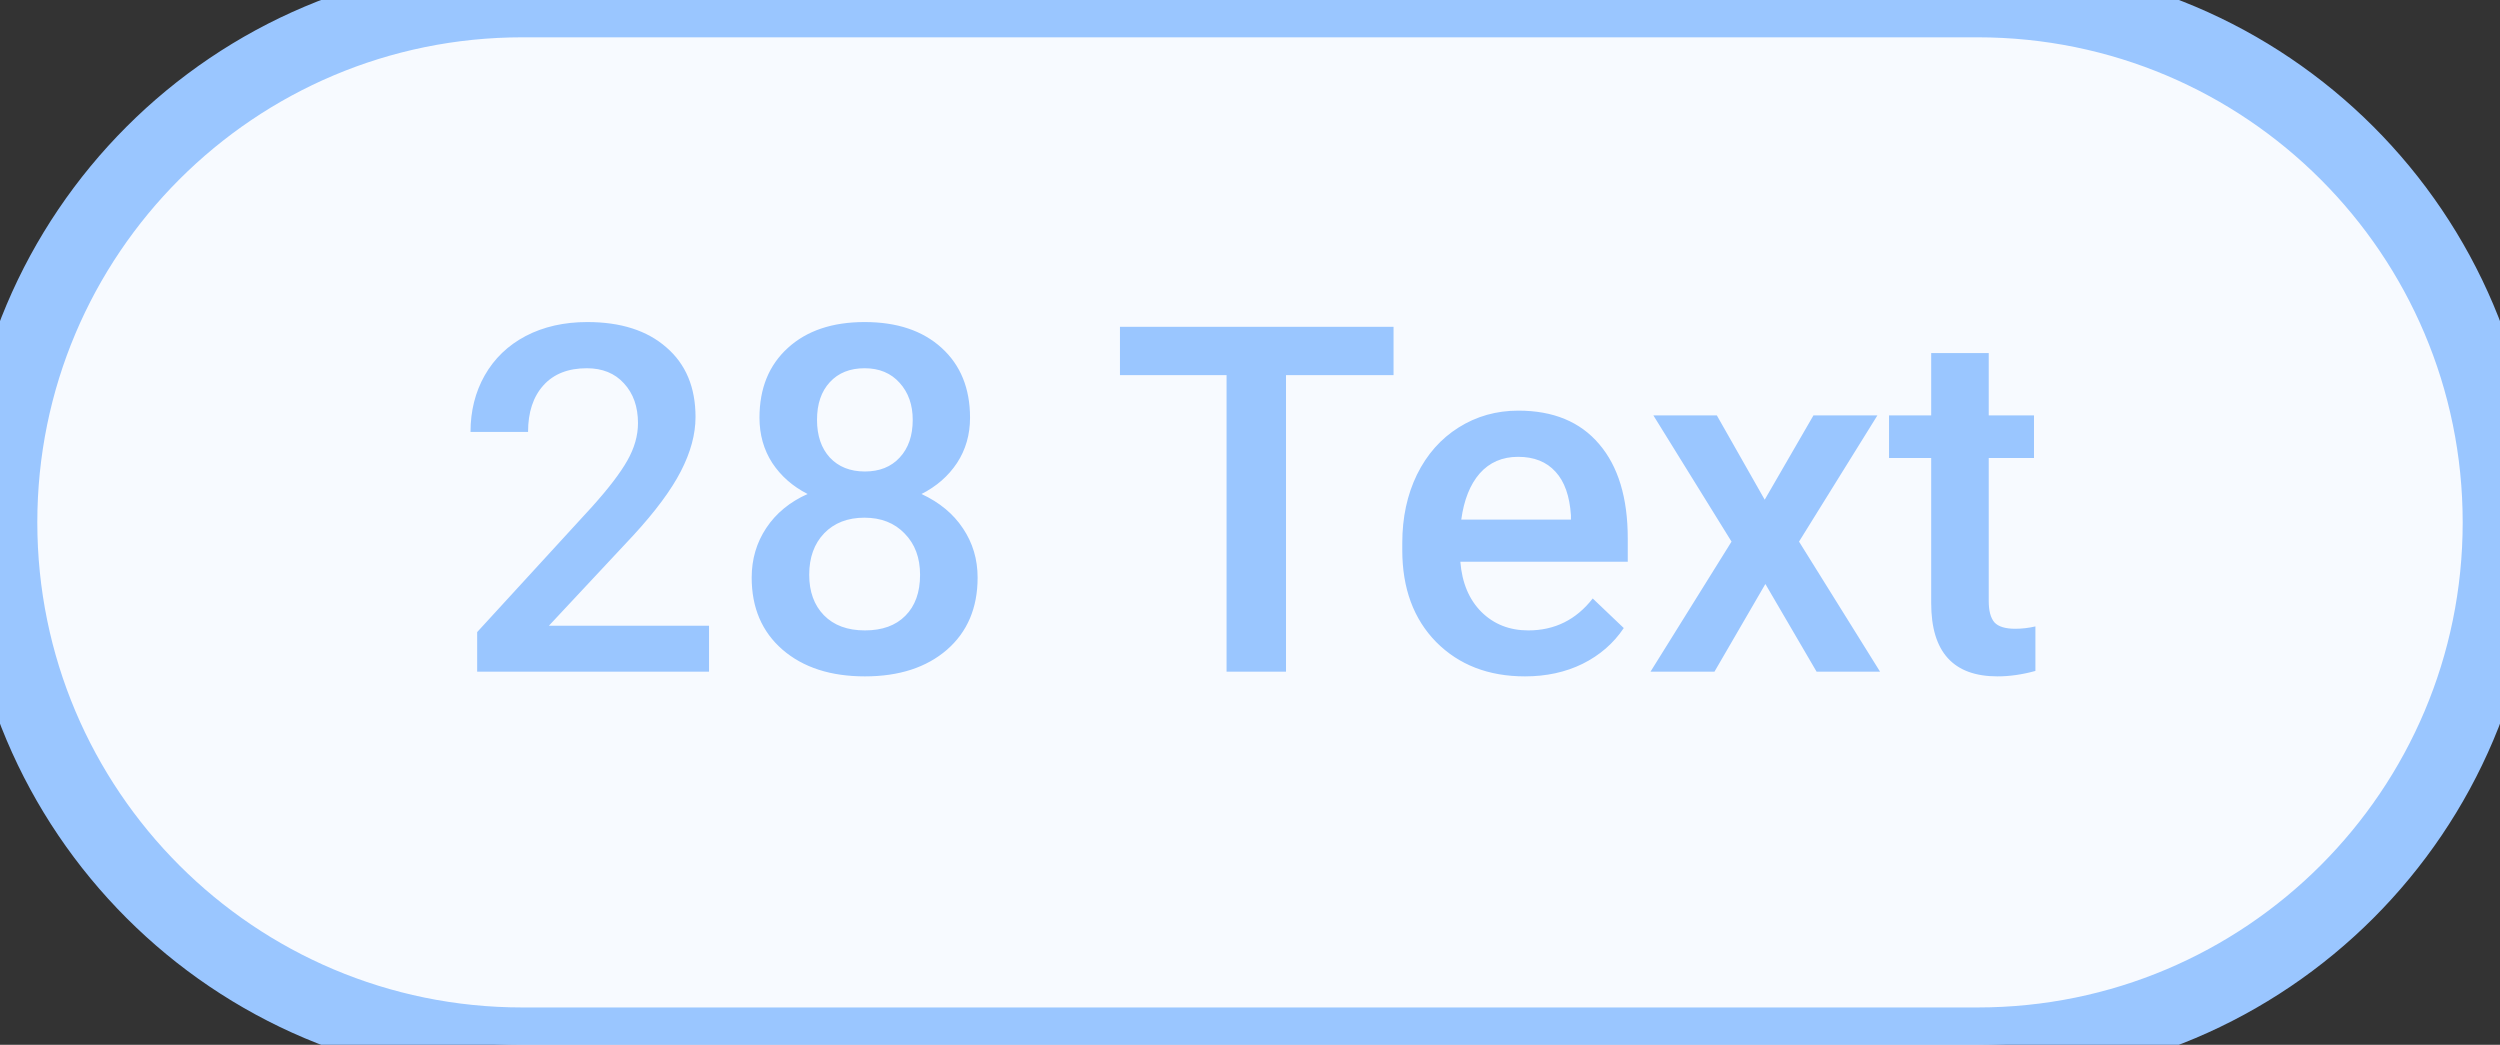 <svg width="67" height="28" viewBox="0 0 67 28" fill="none" xmlns="http://www.w3.org/2000/svg">
<rect x="0" y="0" width="67" height="28" fill="#333333" stroke="none"/>
<path d="M0 14C0 6.268 6.268 0 14 0H53C60.732 0 67 6.268 67 14C67 21.732 60.732 28 53 28H14C6.268 28 0 21.732 0 14Z" fill="url(#paint0_linear)"/>
<path d="M19.002 18H12.788V16.94L15.866 13.582C16.311 13.087 16.626 12.674 16.812 12.344C17.002 12.01 17.098 11.676 17.098 11.341C17.098 10.901 16.973 10.546 16.723 10.275C16.478 10.004 16.145 9.869 15.727 9.869C15.227 9.869 14.84 10.021 14.565 10.326C14.29 10.63 14.152 11.047 14.152 11.576H12.61C12.61 11.013 12.737 10.508 12.991 10.059C13.249 9.606 13.615 9.255 14.089 9.005C14.567 8.756 15.117 8.631 15.739 8.631C16.636 8.631 17.343 8.857 17.859 9.31C18.38 9.759 18.64 10.381 18.64 11.176C18.64 11.637 18.509 12.122 18.247 12.63C17.988 13.133 17.563 13.707 16.971 14.35L14.711 16.769H19.002V18ZM25.997 11.195C25.997 11.648 25.881 12.052 25.648 12.408C25.415 12.759 25.098 13.036 24.696 13.239C25.178 13.463 25.549 13.77 25.807 14.16C26.069 14.549 26.2 14.989 26.2 15.48C26.2 16.293 25.925 16.938 25.375 17.416C24.825 17.89 24.093 18.127 23.179 18.127C22.26 18.127 21.524 17.888 20.97 17.41C20.42 16.931 20.145 16.288 20.145 15.48C20.145 14.985 20.276 14.54 20.538 14.147C20.8 13.753 21.169 13.451 21.643 13.239C21.245 13.036 20.93 12.759 20.697 12.408C20.468 12.052 20.354 11.648 20.354 11.195C20.354 10.408 20.608 9.784 21.116 9.323C21.623 8.861 22.309 8.631 23.172 8.631C24.04 8.631 24.727 8.861 25.235 9.323C25.743 9.784 25.997 10.408 25.997 11.195ZM24.658 15.404C24.658 14.947 24.52 14.579 24.245 14.299C23.974 14.016 23.615 13.874 23.166 13.874C22.717 13.874 22.358 14.014 22.087 14.293C21.82 14.572 21.687 14.943 21.687 15.404C21.687 15.857 21.818 16.218 22.081 16.489C22.347 16.76 22.713 16.895 23.179 16.895C23.644 16.895 24.006 16.764 24.264 16.502C24.526 16.24 24.658 15.873 24.658 15.404ZM24.461 11.252C24.461 10.85 24.345 10.52 24.112 10.262C23.879 10 23.566 9.869 23.172 9.869C22.779 9.869 22.468 9.993 22.239 10.243C22.011 10.489 21.896 10.825 21.896 11.252C21.896 11.676 22.011 12.012 22.239 12.262C22.472 12.511 22.785 12.636 23.179 12.636C23.572 12.636 23.883 12.511 24.112 12.262C24.345 12.012 24.461 11.676 24.461 11.252ZM37.347 10.053H34.465V18H32.872V10.053H30.015V8.758H37.347V10.053ZM40.87 18.127C39.892 18.127 39.099 17.82 38.489 17.206C37.884 16.589 37.581 15.768 37.581 14.744V14.553C37.581 13.868 37.713 13.256 37.975 12.719C38.242 12.177 38.614 11.756 39.092 11.456C39.571 11.155 40.104 11.005 40.692 11.005C41.627 11.005 42.349 11.303 42.856 11.9C43.368 12.497 43.624 13.341 43.624 14.433V15.055H39.137C39.183 15.622 39.372 16.07 39.702 16.4C40.036 16.73 40.455 16.895 40.959 16.895C41.665 16.895 42.241 16.61 42.685 16.039L43.517 16.832C43.242 17.242 42.873 17.562 42.412 17.791C41.955 18.015 41.441 18.127 40.87 18.127ZM40.685 12.243C40.262 12.243 39.92 12.391 39.657 12.687C39.399 12.983 39.234 13.396 39.162 13.925H42.101V13.81C42.067 13.294 41.93 12.905 41.688 12.643C41.447 12.376 41.113 12.243 40.685 12.243ZM47.294 13.392L48.601 11.132H50.315L48.214 14.515L50.385 18H48.684L47.312 15.651L45.948 18H44.234L46.405 14.515L44.31 11.132H46.011L47.294 13.392ZM53.298 9.462V11.132H54.511V12.274H53.298V16.108C53.298 16.371 53.349 16.561 53.451 16.68C53.556 16.794 53.743 16.851 54.009 16.851C54.187 16.851 54.367 16.83 54.549 16.788V17.981C54.198 18.078 53.859 18.127 53.533 18.127C52.348 18.127 51.756 17.473 51.756 16.166V12.274H50.626V11.132H51.756V9.462H53.298Z" fill="#9AC6FF"/>
<path d="M14 1H53V-1H14V1ZM53 27H14V29H53V27ZM14 27C6.82 27 1 21.18 1 14H-1C-1 22.284 5.716 29 14 29V27ZM66 14C66 21.18 60.18 27 53 27V29C61.284 29 68 22.284 68 14H66ZM53 1C60.18 1 66 6.82 66 14H68C68 5.716 61.284 -1 53 -1V1ZM14 -1C5.716 -1 -1 5.716 -1 14H1C1 6.82 6.82 1 14 1V-1Z" fill="#9AC6FF"/>
<defs>
<linearGradient id="paint0_linear" x1="0" y1="14" x2="67" y2="14" gradientUnits="userSpaceOnUse">
<stop stop-color="#F7FAFF"/>
<stop offset="1" stop-color="#F7FAFF"/>
</linearGradient>
</defs>
</svg>
